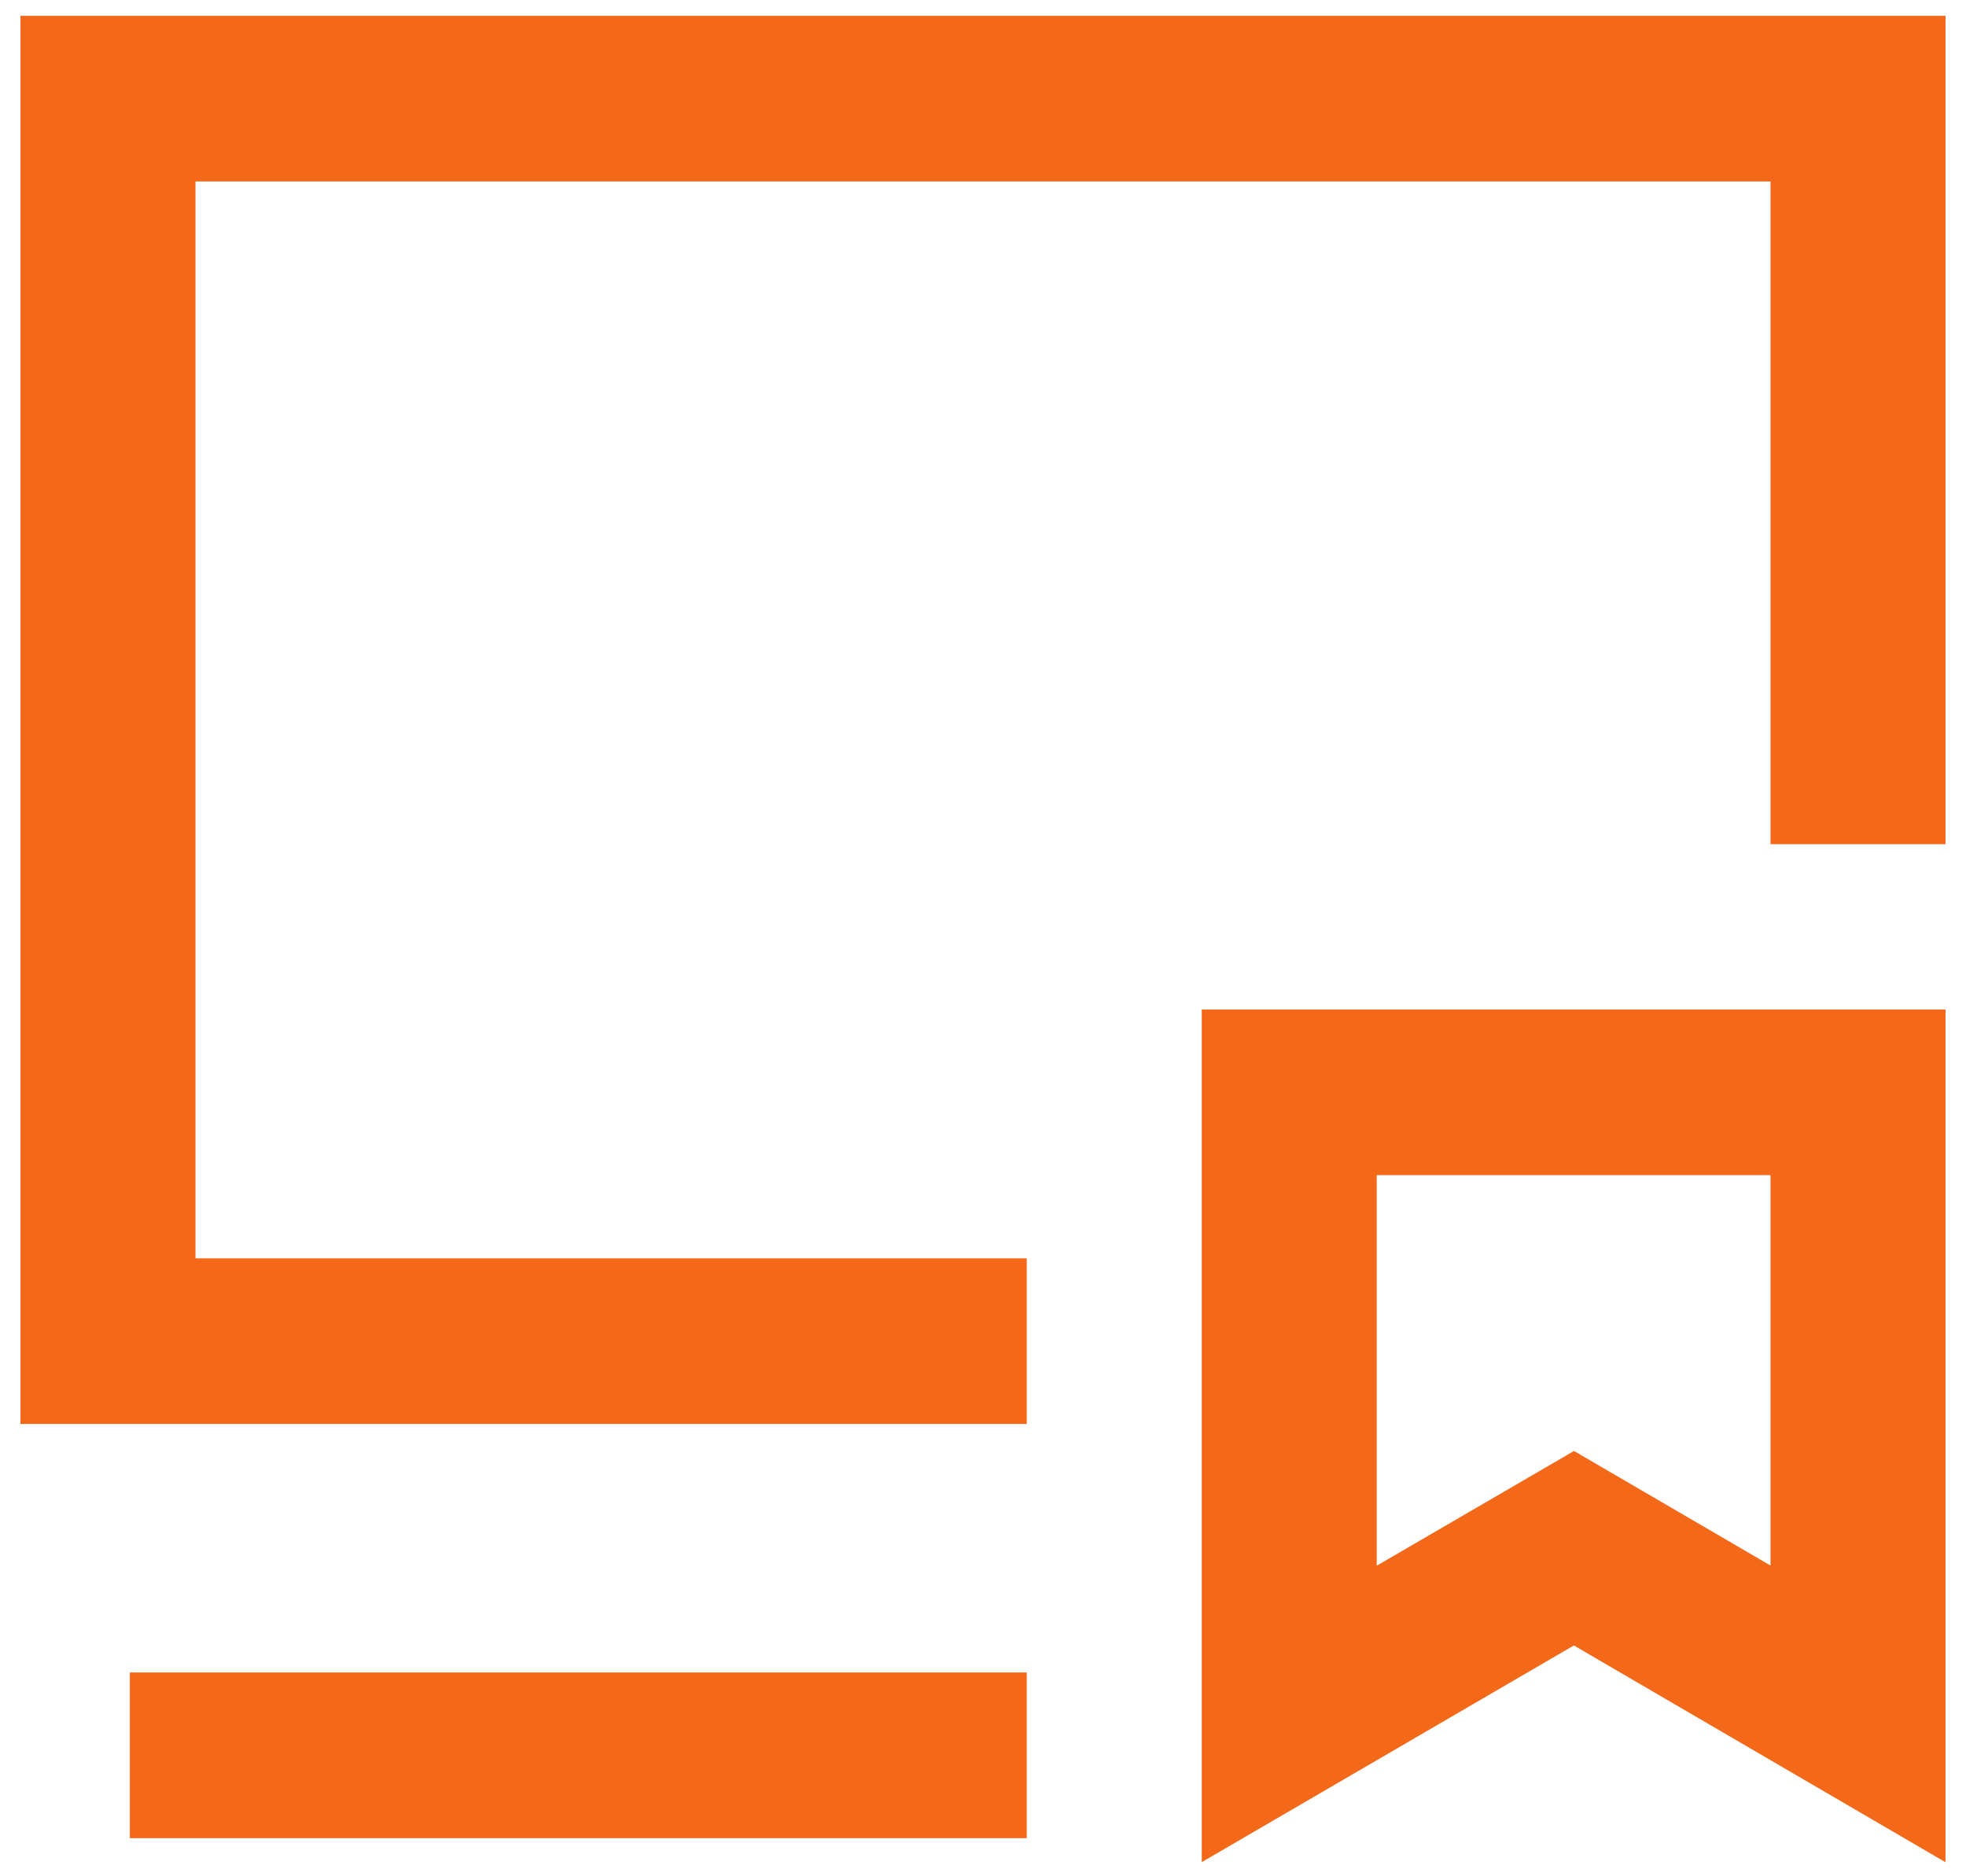 <svg width="88" height="84" viewBox="0 0 88 84" fill="none" xmlns="http://www.w3.org/2000/svg">
<path id="Vector" d="M0.917 0.708H87.083V37.792H79.25V8.125H8.75V56.333H45.958V63.75H0.917V0.708ZM53.791 45.194H87.083V83.371L70.449 73.666L53.791 83.367V45.194ZM61.625 52.61V70.095L70.453 64.959L79.25 70.088V52.61H61.625ZM5.812 74.875H45.958V82.292H5.812V74.875Z" fill="#F36819"/>
</svg>

